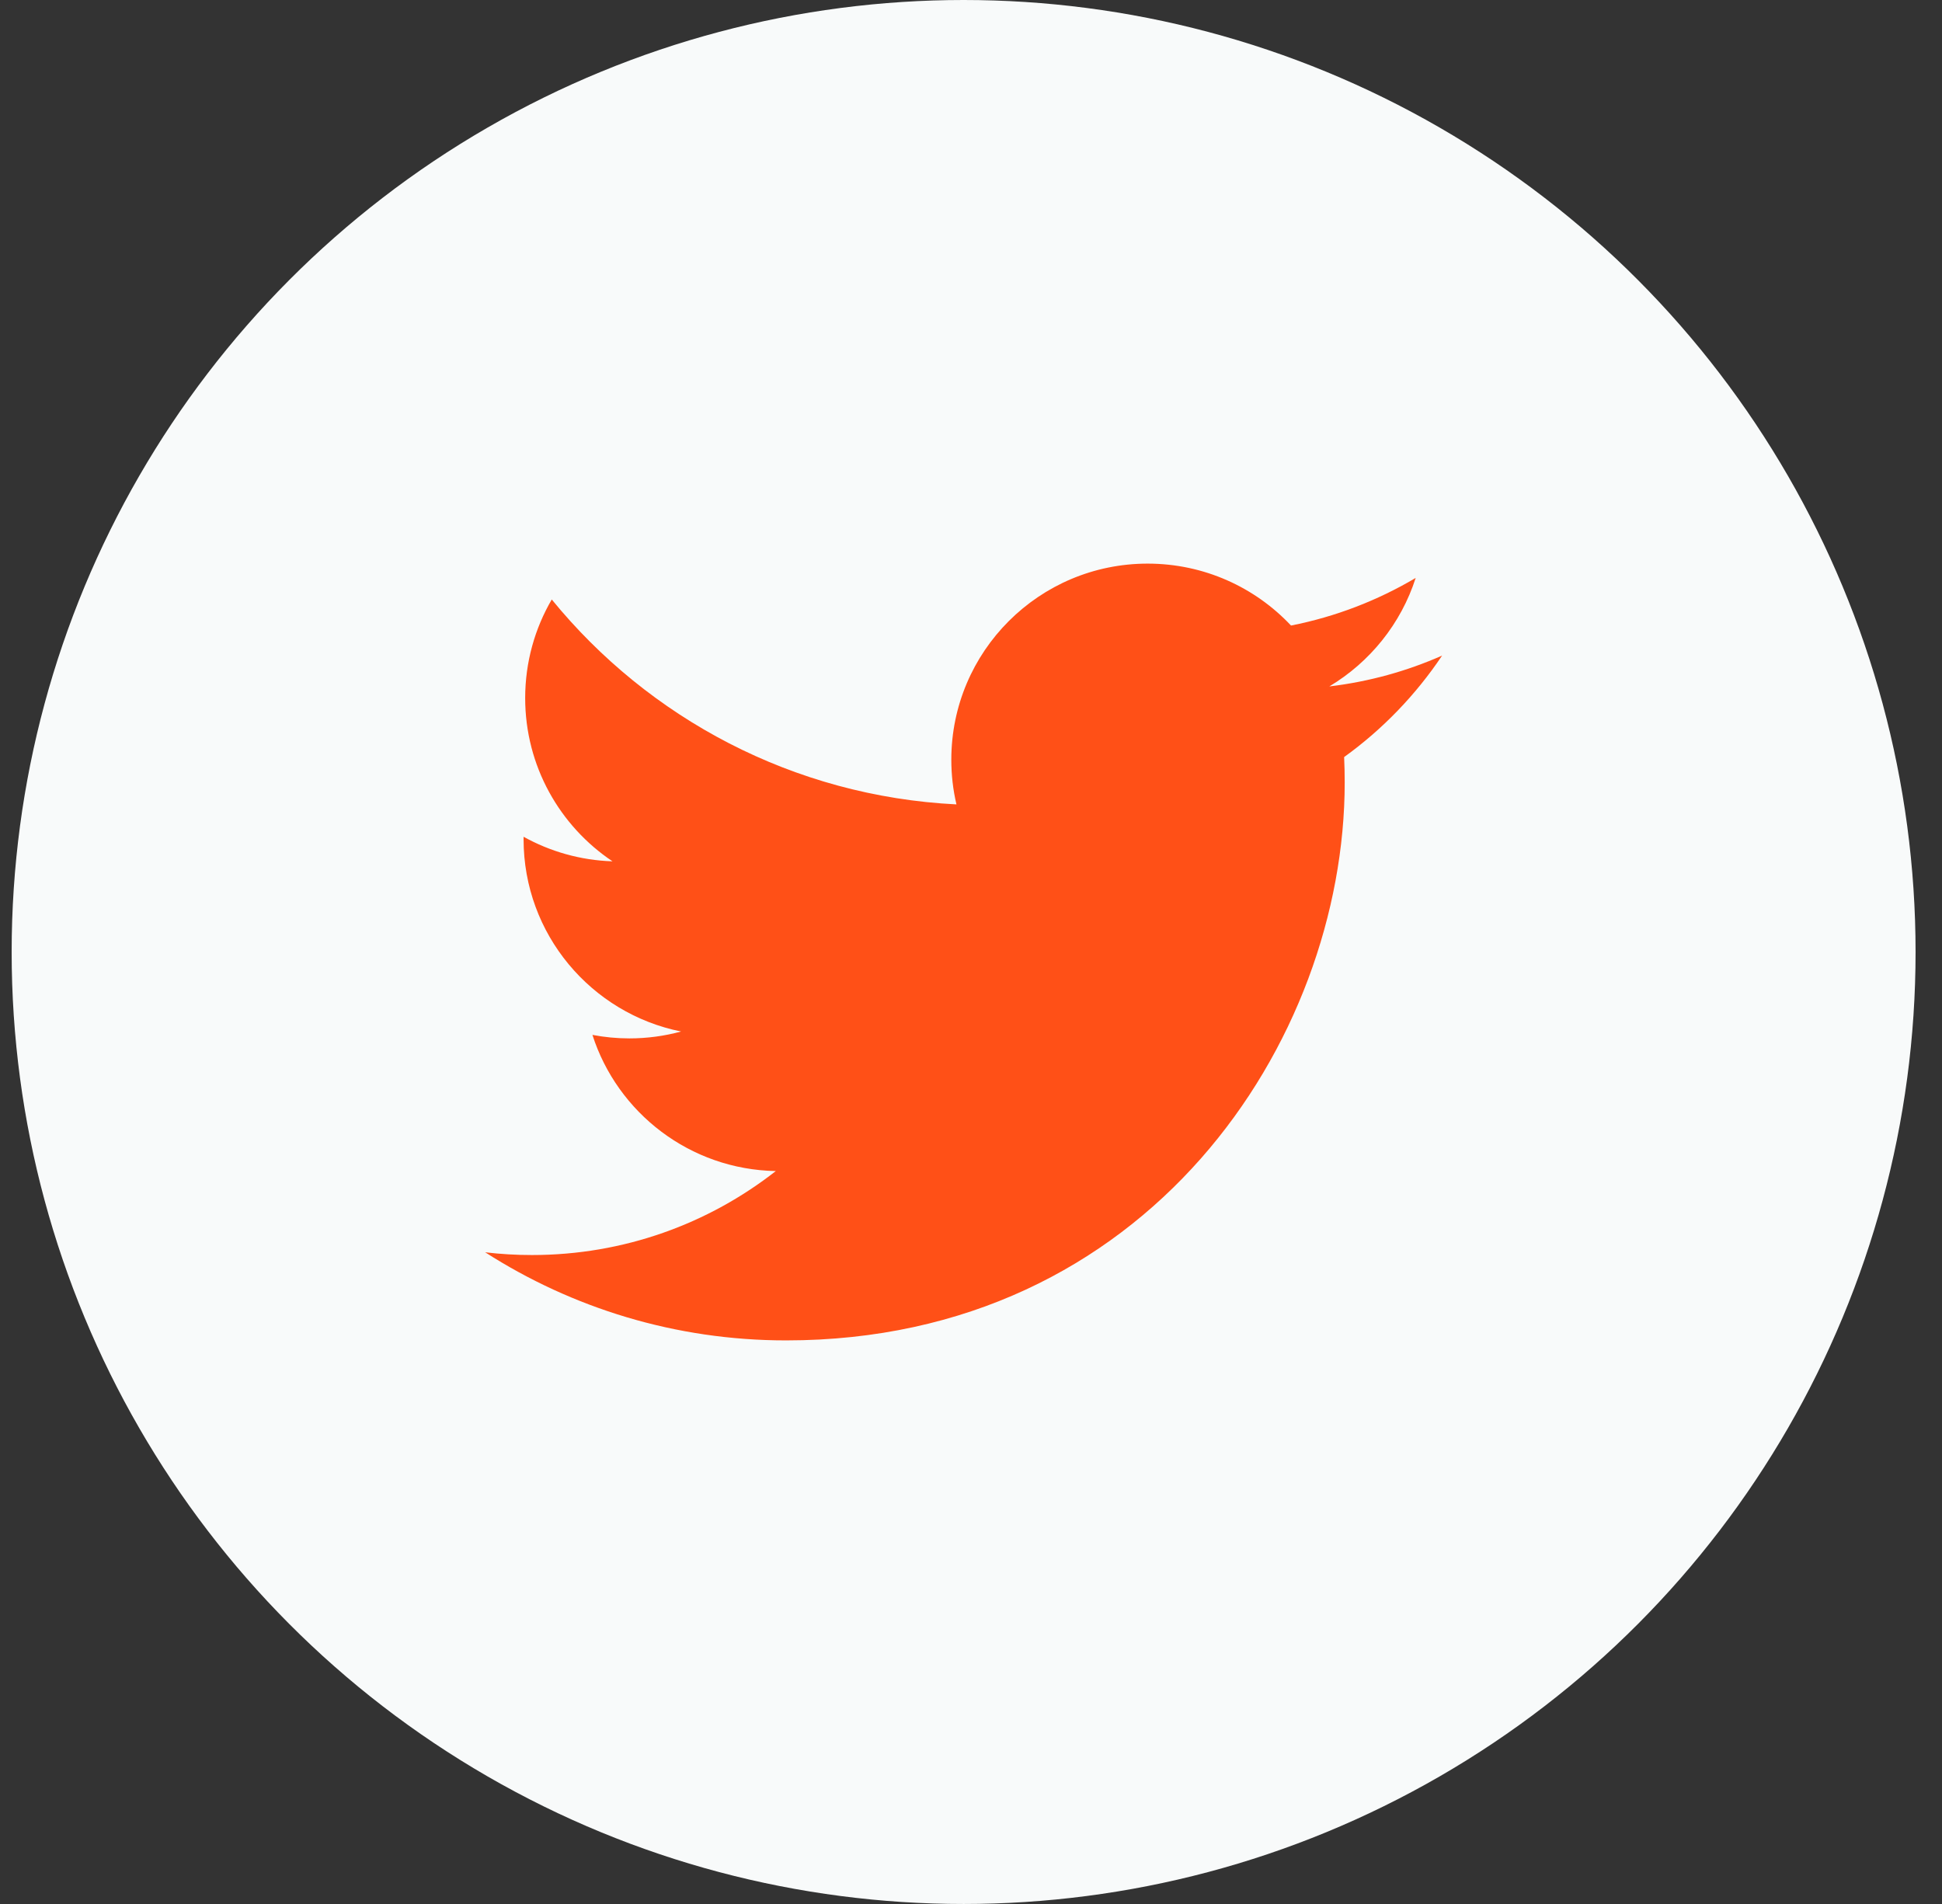 <svg width="51" height="50" viewBox="0 0 51 50" fill="none" xmlns="http://www.w3.org/2000/svg">
<rect x="0" y="0" width="51" height="50" fill="#333333" stroke="none"/>
<g id="Twitter">
<circle id="Ellipse 3" cx="25.306" cy="25" r="25" fill="#F8FAFA"/>
<path id="Icon" d="M37.872 17.216C36.947 17.625 35.953 17.902 34.91 18.026C35.975 17.389 36.792 16.38 37.178 15.177C36.181 15.767 35.078 16.196 33.904 16.427C32.963 15.426 31.623 14.801 30.139 14.801C27.292 14.801 24.983 17.107 24.983 19.951C24.983 20.354 25.029 20.747 25.118 21.124C20.833 20.91 17.033 18.859 14.49 15.743C14.046 16.503 13.792 17.389 13.792 18.332C13.792 20.118 14.703 21.695 16.085 22.619C15.241 22.592 14.445 22.36 13.75 21.974C13.75 21.996 13.75 22.017 13.75 22.039C13.75 24.534 15.528 26.615 17.886 27.088C17.454 27.206 16.998 27.269 16.528 27.269C16.195 27.269 15.873 27.237 15.558 27.177C16.214 29.223 18.118 30.712 20.374 30.753C18.609 32.135 16.387 32.958 13.97 32.958C13.555 32.958 13.144 32.934 12.741 32.886C15.022 34.347 17.732 35.2 20.644 35.2C30.127 35.2 35.314 27.353 35.314 20.547C35.314 20.324 35.309 20.102 35.299 19.881C36.307 19.155 37.181 18.248 37.872 17.216Z" fill="#FF5017"/>
</g>
</svg>
